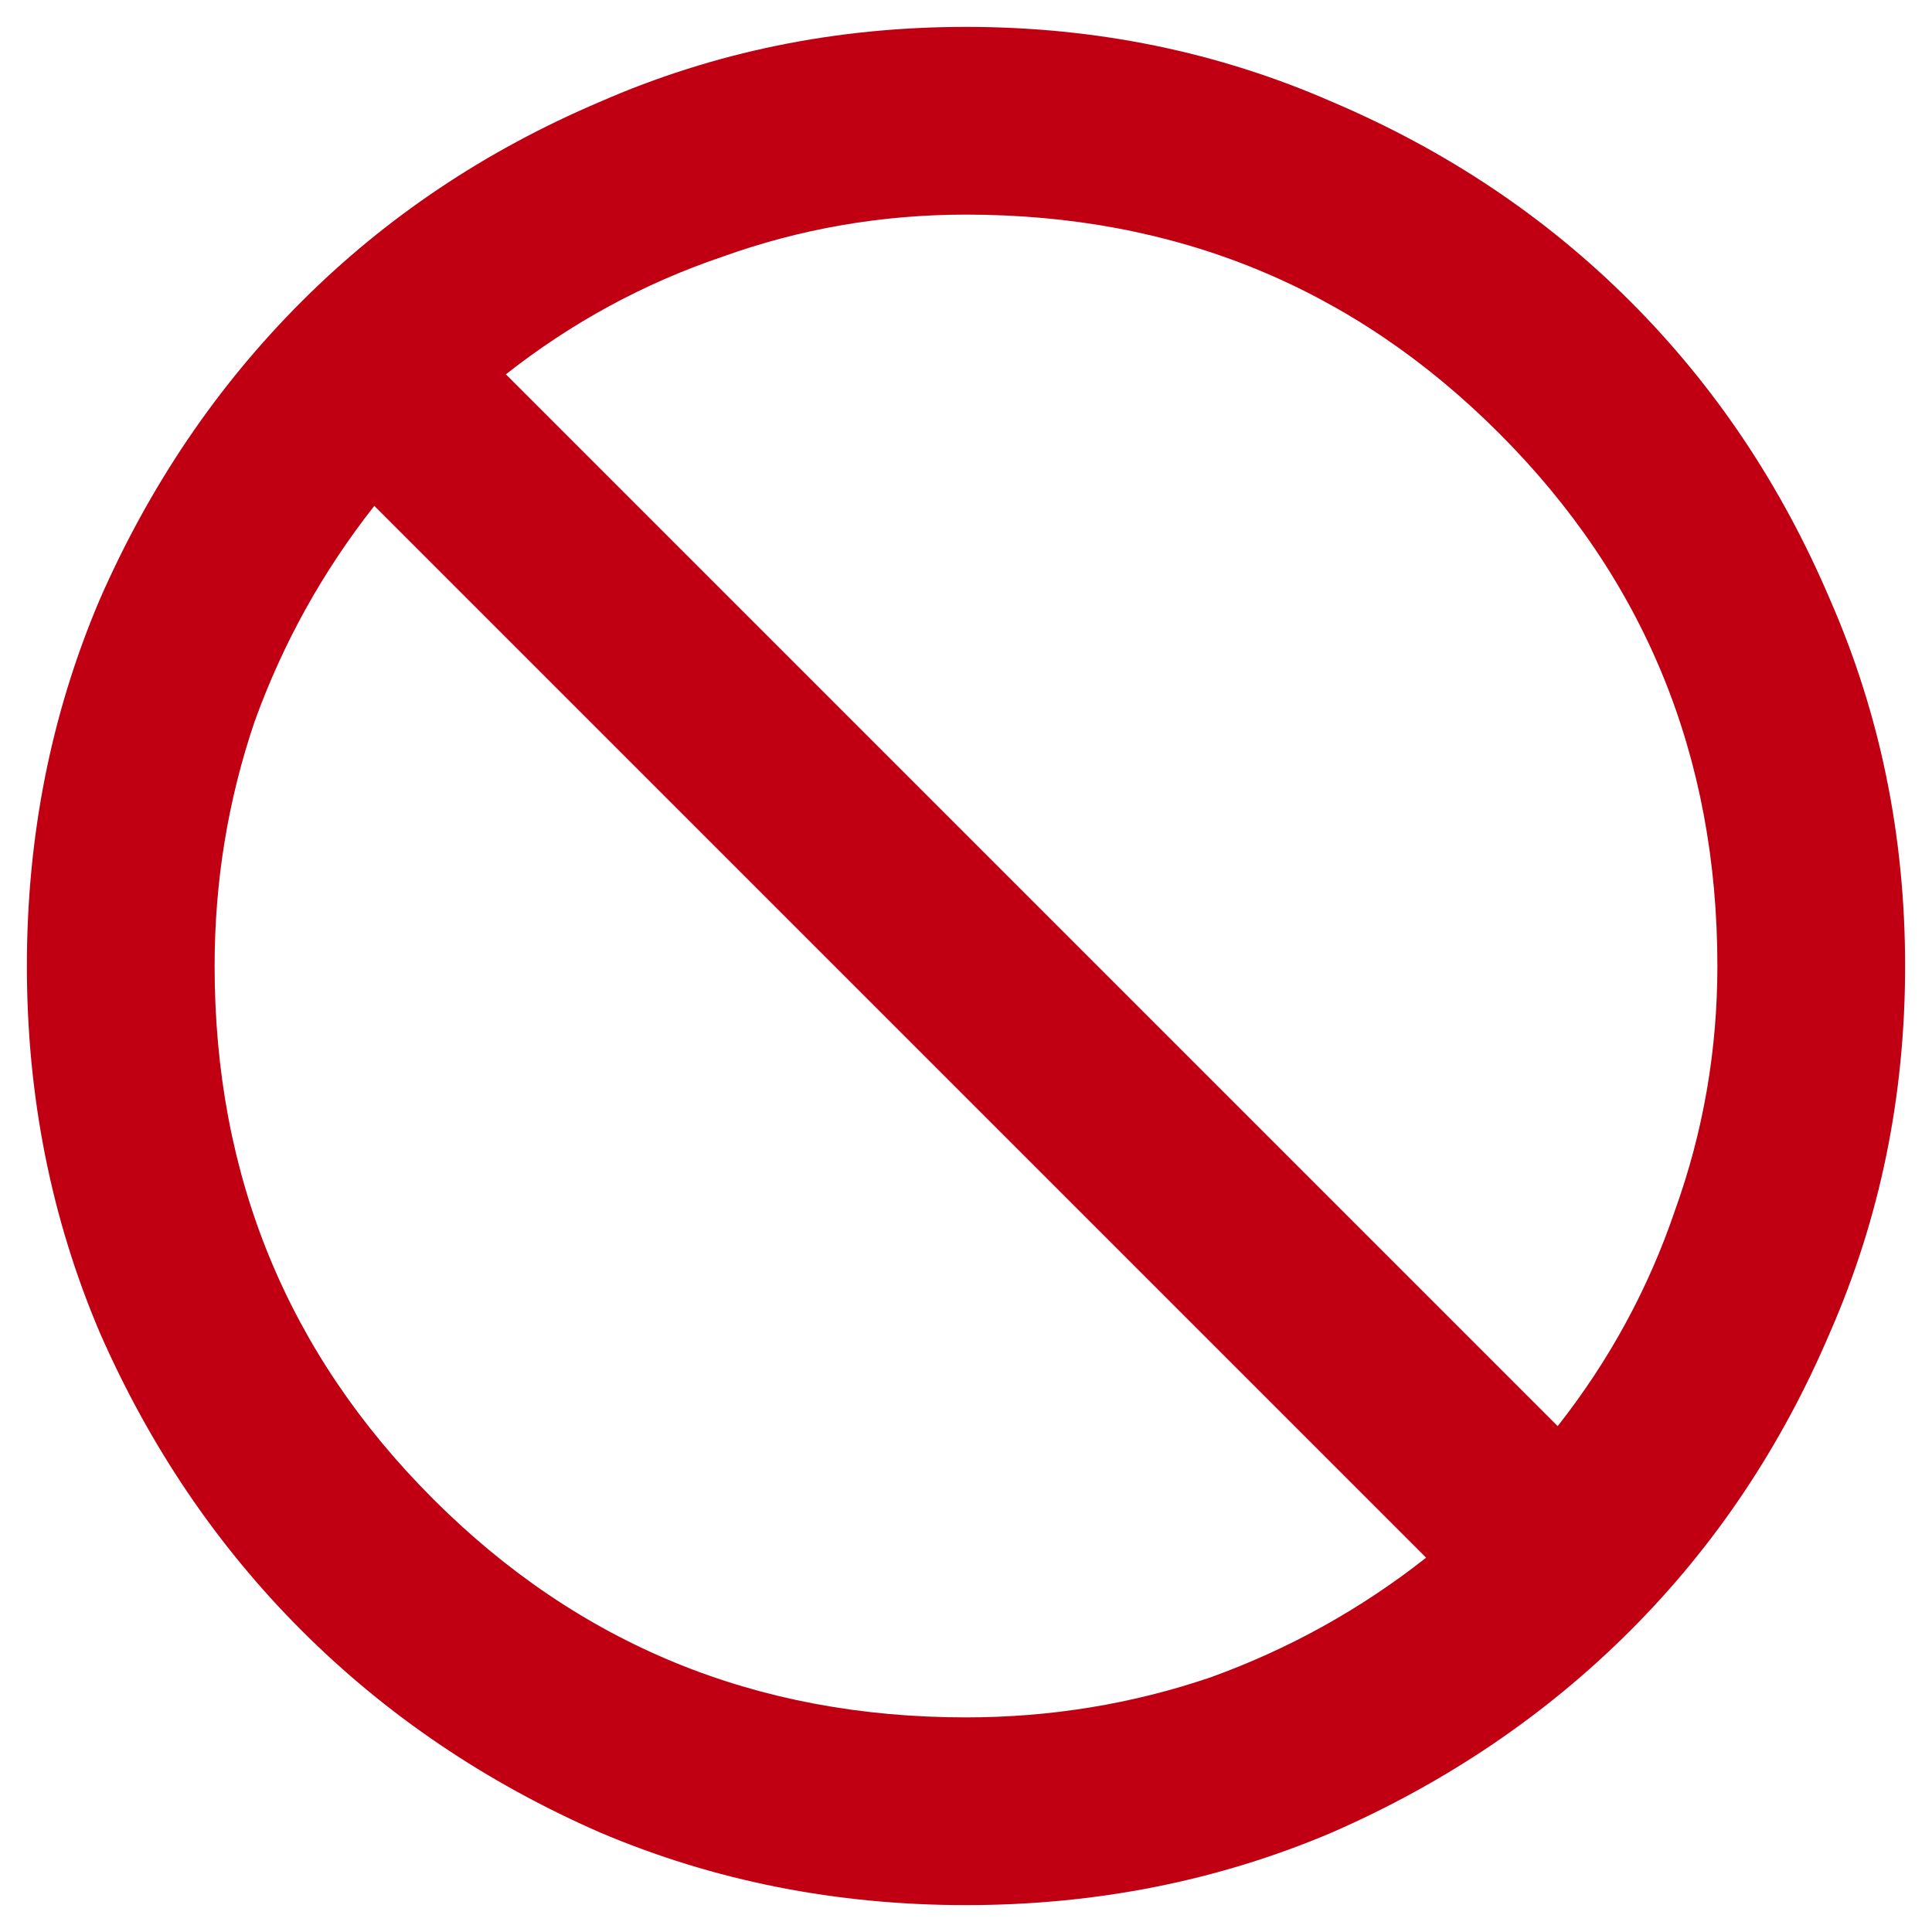 <svg width="12" height="12" viewBox="0 0 12 12" fill="none" xmlns="http://www.w3.org/2000/svg">
<path d="M6 11.833C5.193 11.833 4.435 11.683 3.725 11.381C3.015 11.07 2.398 10.652 1.873 10.127C1.348 9.602 0.93 8.985 0.619 8.275C0.317 7.565 0.167 6.807 0.167 6C0.167 5.193 0.317 4.435 0.619 3.725C0.93 3.015 1.348 2.398 1.873 1.873C2.398 1.348 3.015 0.935 3.725 0.633C4.435 0.322 5.193 0.167 6 0.167C6.807 0.167 7.565 0.322 8.275 0.633C8.985 0.935 9.602 1.348 10.127 1.873C10.652 2.398 11.065 3.015 11.367 3.725C11.678 4.435 11.833 5.193 11.833 6C11.833 6.807 11.678 7.565 11.367 8.275C11.065 8.985 10.652 9.602 10.127 10.127C9.602 10.652 8.985 11.07 8.275 11.381C7.565 11.683 6.807 11.833 6 11.833ZM6 10.667C6.525 10.667 7.031 10.584 7.517 10.419C8.003 10.244 8.45 9.996 8.858 9.675L2.325 3.142C2.004 3.55 1.756 3.997 1.581 4.483C1.416 4.969 1.333 5.475 1.333 6C1.333 7.303 1.785 8.406 2.69 9.31C3.594 10.215 4.697 10.667 6 10.667ZM9.675 8.858C9.996 8.45 10.239 8.003 10.404 7.517C10.579 7.031 10.667 6.525 10.667 6C10.667 4.697 10.215 3.594 9.31 2.69C8.406 1.785 7.303 1.333 6 1.333C5.475 1.333 4.969 1.421 4.483 1.596C3.997 1.761 3.55 2.004 3.142 2.325L9.675 8.858Z" fill="#C00012"/>
</svg>
